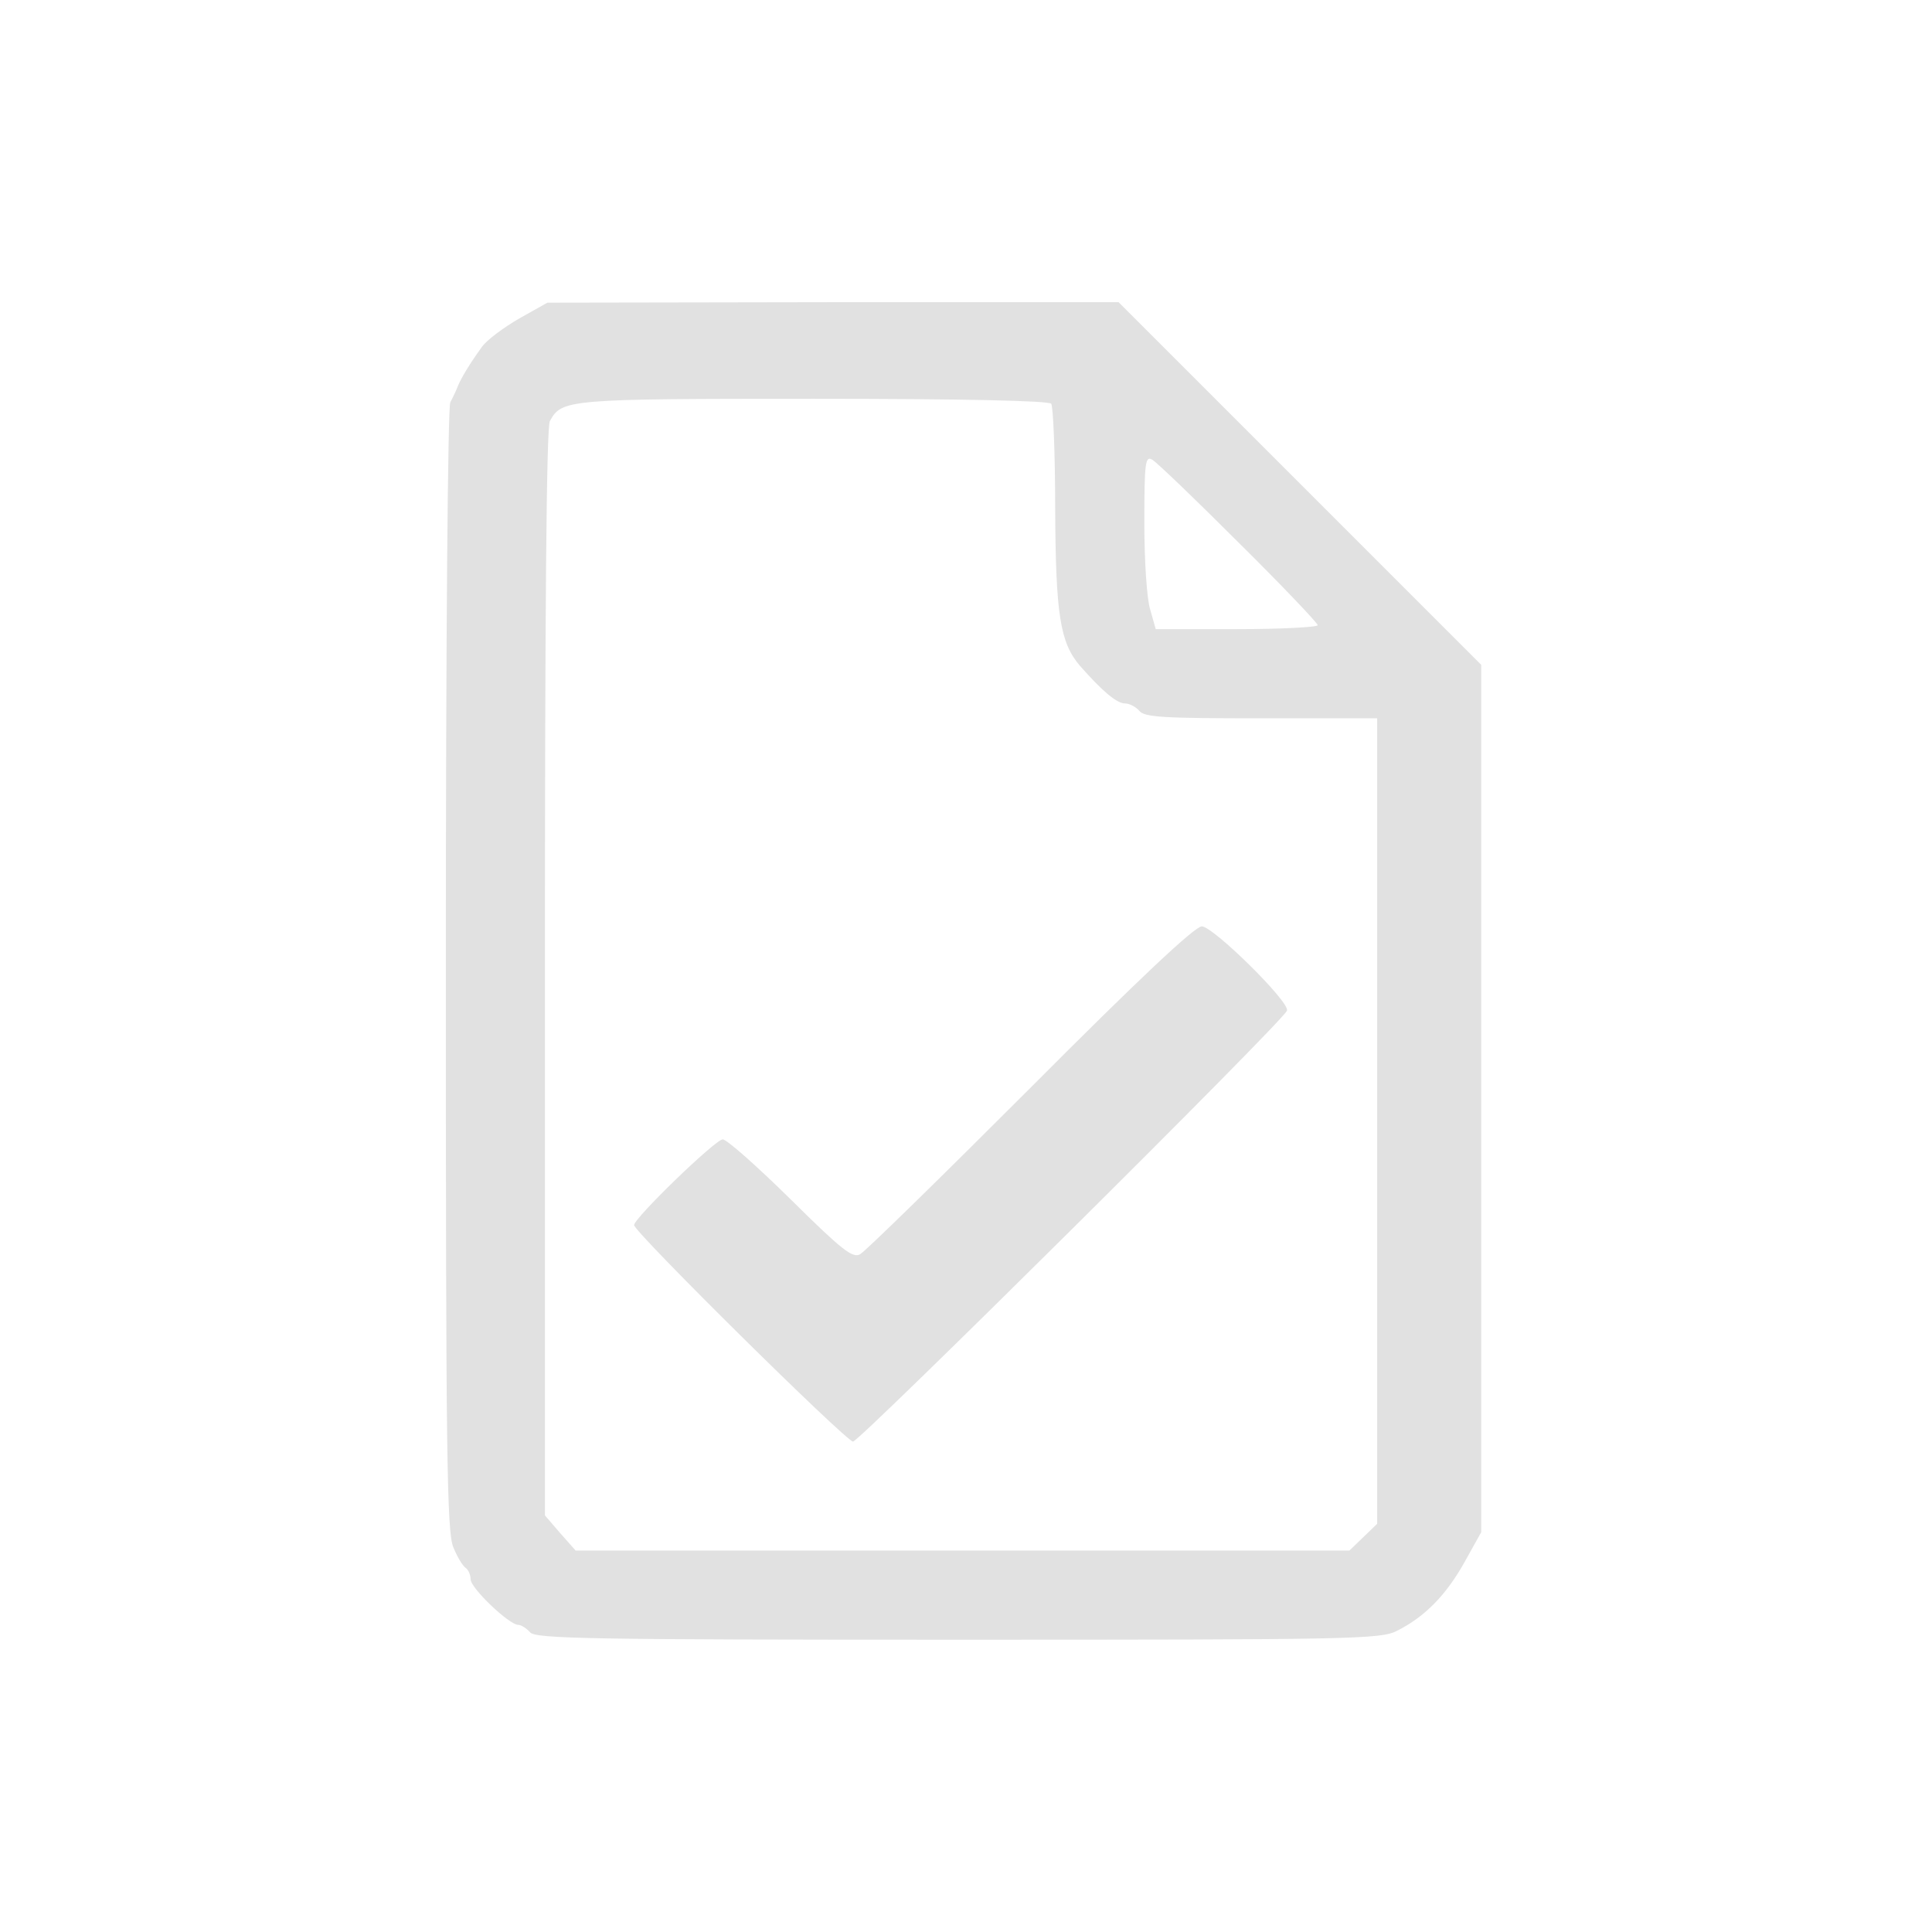 <?xml version="1.0" standalone="no"?>
<!DOCTYPE svg PUBLIC "-//W3C//DTD SVG 20010904//EN"
 "http://www.w3.org/TR/2001/REC-SVG-20010904/DTD/svg10.dtd">
<svg version="1.0" xmlns="http://www.w3.org/2000/svg"
 width="390pt" height="390pt" viewBox="0 0 390 390"
 preserveAspectRatio="xMidYMid meet">
<g transform="translate(0,390) scale(0.1,-0.1)"
fill="#e1e1e1" stroke="none">
<path d="M1048 3257 c-31 -18 -65 -43 -75 -57 -26 -36 -42 -63 -49 -80 -3 -8
-10 -23 -15 -32 -5 -11 -9 -472 -9 -1147 0 -975 2 -1133 15 -1164 8 -20 19
-38 25 -42 5 -3 10 -14 10 -23 0 -18 78 -92 96 -92 6 0 17 -7 24 -15 11 -13
119 -15 864 -15 795 0 854 1 886 18 56 28 99 72 136 138 l34 61 0 875 0 876
-366 366 -366 366 -576 0 -577 -1 -57 -32z m1074 -172 c4 -5 8 -100 8 -210 1
-217 10 -272 50 -319 44 -50 74 -76 91 -76 9 0 22 -7 29 -15 10 -13 51 -15
246 -15 l234 0 0 -813 0 -813 -28 -27 -28 -27 -781 0 -781 0 -31 35 -31 36 0
1095 c0 729 3 1102 10 1114 24 44 35 45 532 45 304 0 476 -4 480 -10z m379
-281 c88 -87 159 -162 159 -166 0 -4 -74 -8 -163 -8 l-164 0 -11 39 c-7 21
-12 100 -12 175 0 124 2 136 16 128 9 -5 88 -81 175 -168z"/>
<path d="M2080 1704 c-179 -179 -333 -330 -344 -336 -15 -8 -36 8 -140 111
-68 67 -129 121 -137 121 -15 0 -179 -159 -179 -173 0 -14 428 -437 442 -437
13 0 870 850 876 870 6 17 -149 170 -172 170 -14 0 -127 -106 -346 -326z"/>
</g>
</svg>
